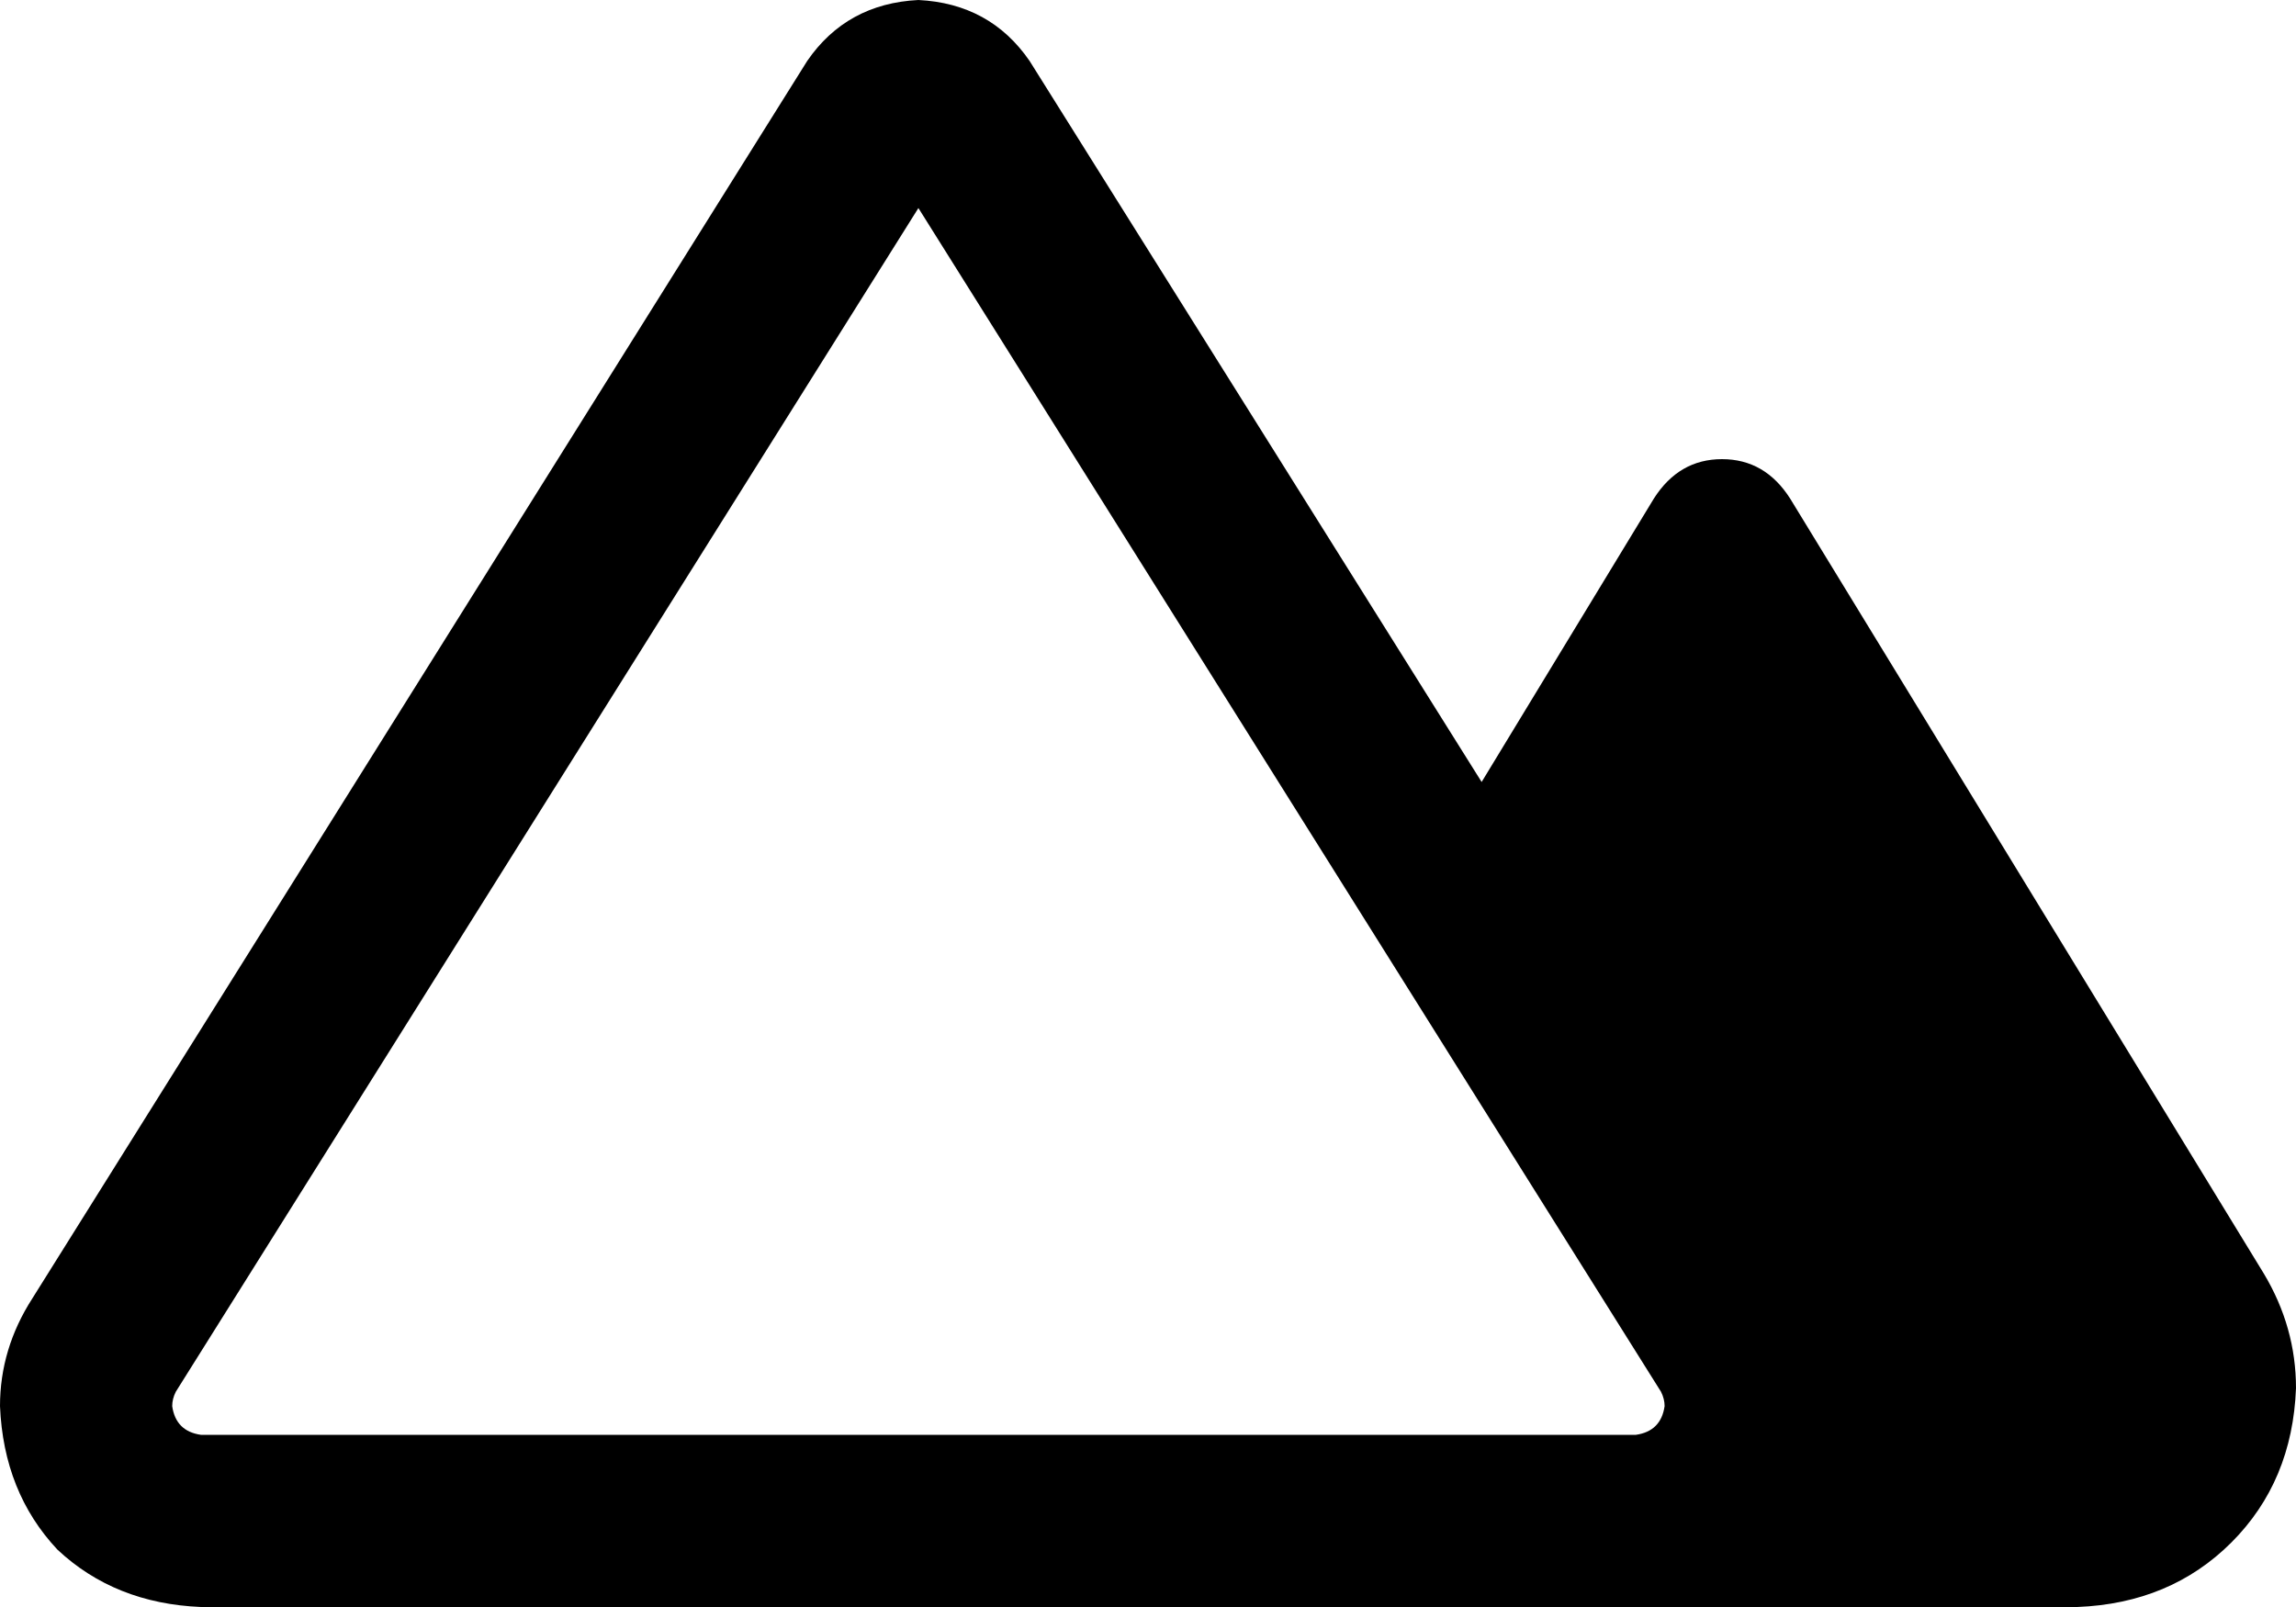 <svg viewBox="0 0 640 448">
  <path
    d="M 464 392 Q 463 399 456 400 L 56 400 Q 49 399 48 392 Q 48 390 49 388 L 256 58 L 463 388 Q 464 390 464 392 L 464 392 Z M 0 392 Q 1 416 16 432 L 16 432 Q 32 447 56 448 L 456 448 L 579 448 Q 605 447 622 430 Q 639 413 640 387 Q 640 370 631 355 L 499 139 Q 492 128 480 128 Q 468 128 461 139 L 413 218 L 287 17 Q 276 1 256 0 Q 236 1 225 17 L 9 362 Q 0 376 0 392 L 0 392 Z"
  />
</svg>